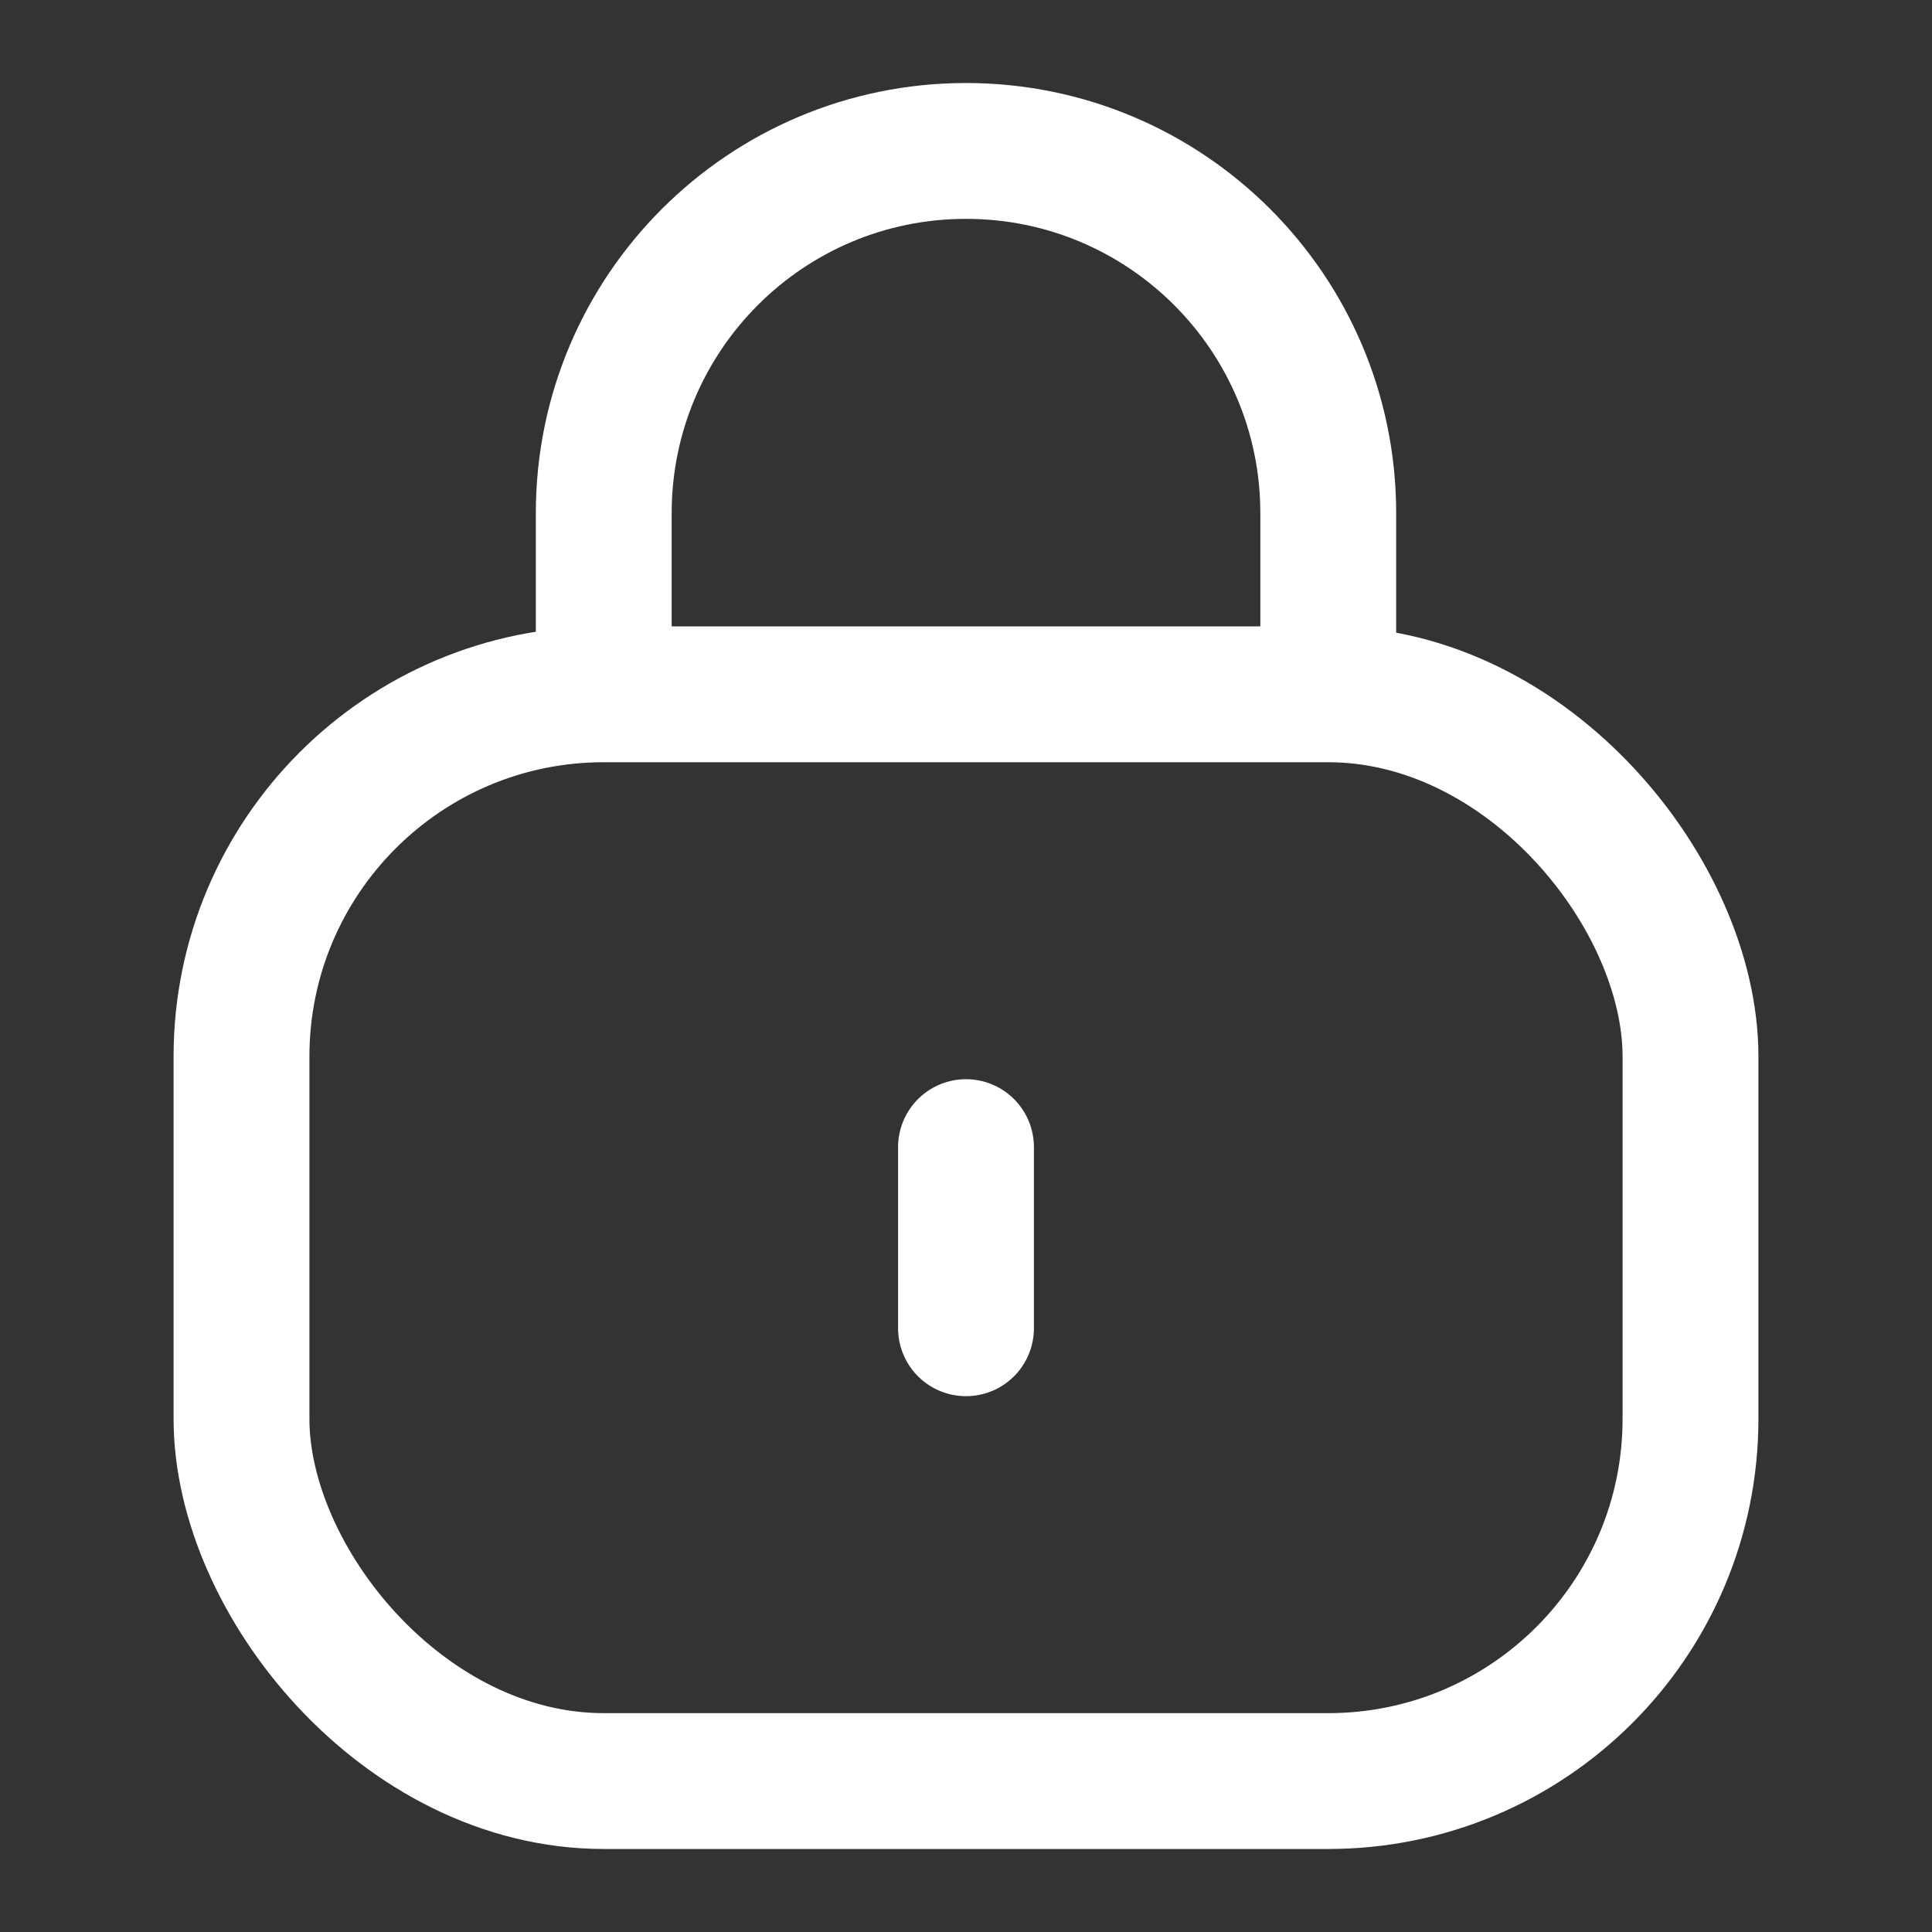 <svg width="16" height="16" viewBox="0 0 16 16" fill="none" xmlns="http://www.w3.org/2000/svg">
<rect x="0" y="0" width="16" height="16" fill="#333333" stroke="none"/>
<rect x="2" y="5.75" width="12" height="9" rx="3" stroke="white" stroke-width="1.125"/>
<path d="M8 11L8 9.5" stroke="white" stroke-width="1.125" stroke-linecap="round" stroke-linejoin="round"/>
<path d="M11 5.75V4.25C11 2.593 9.657 1.25 8 1.25V1.25C6.343 1.25 5 2.593 5 4.25L5 5.75" stroke="white" stroke-width="1.125"/>
</svg>
